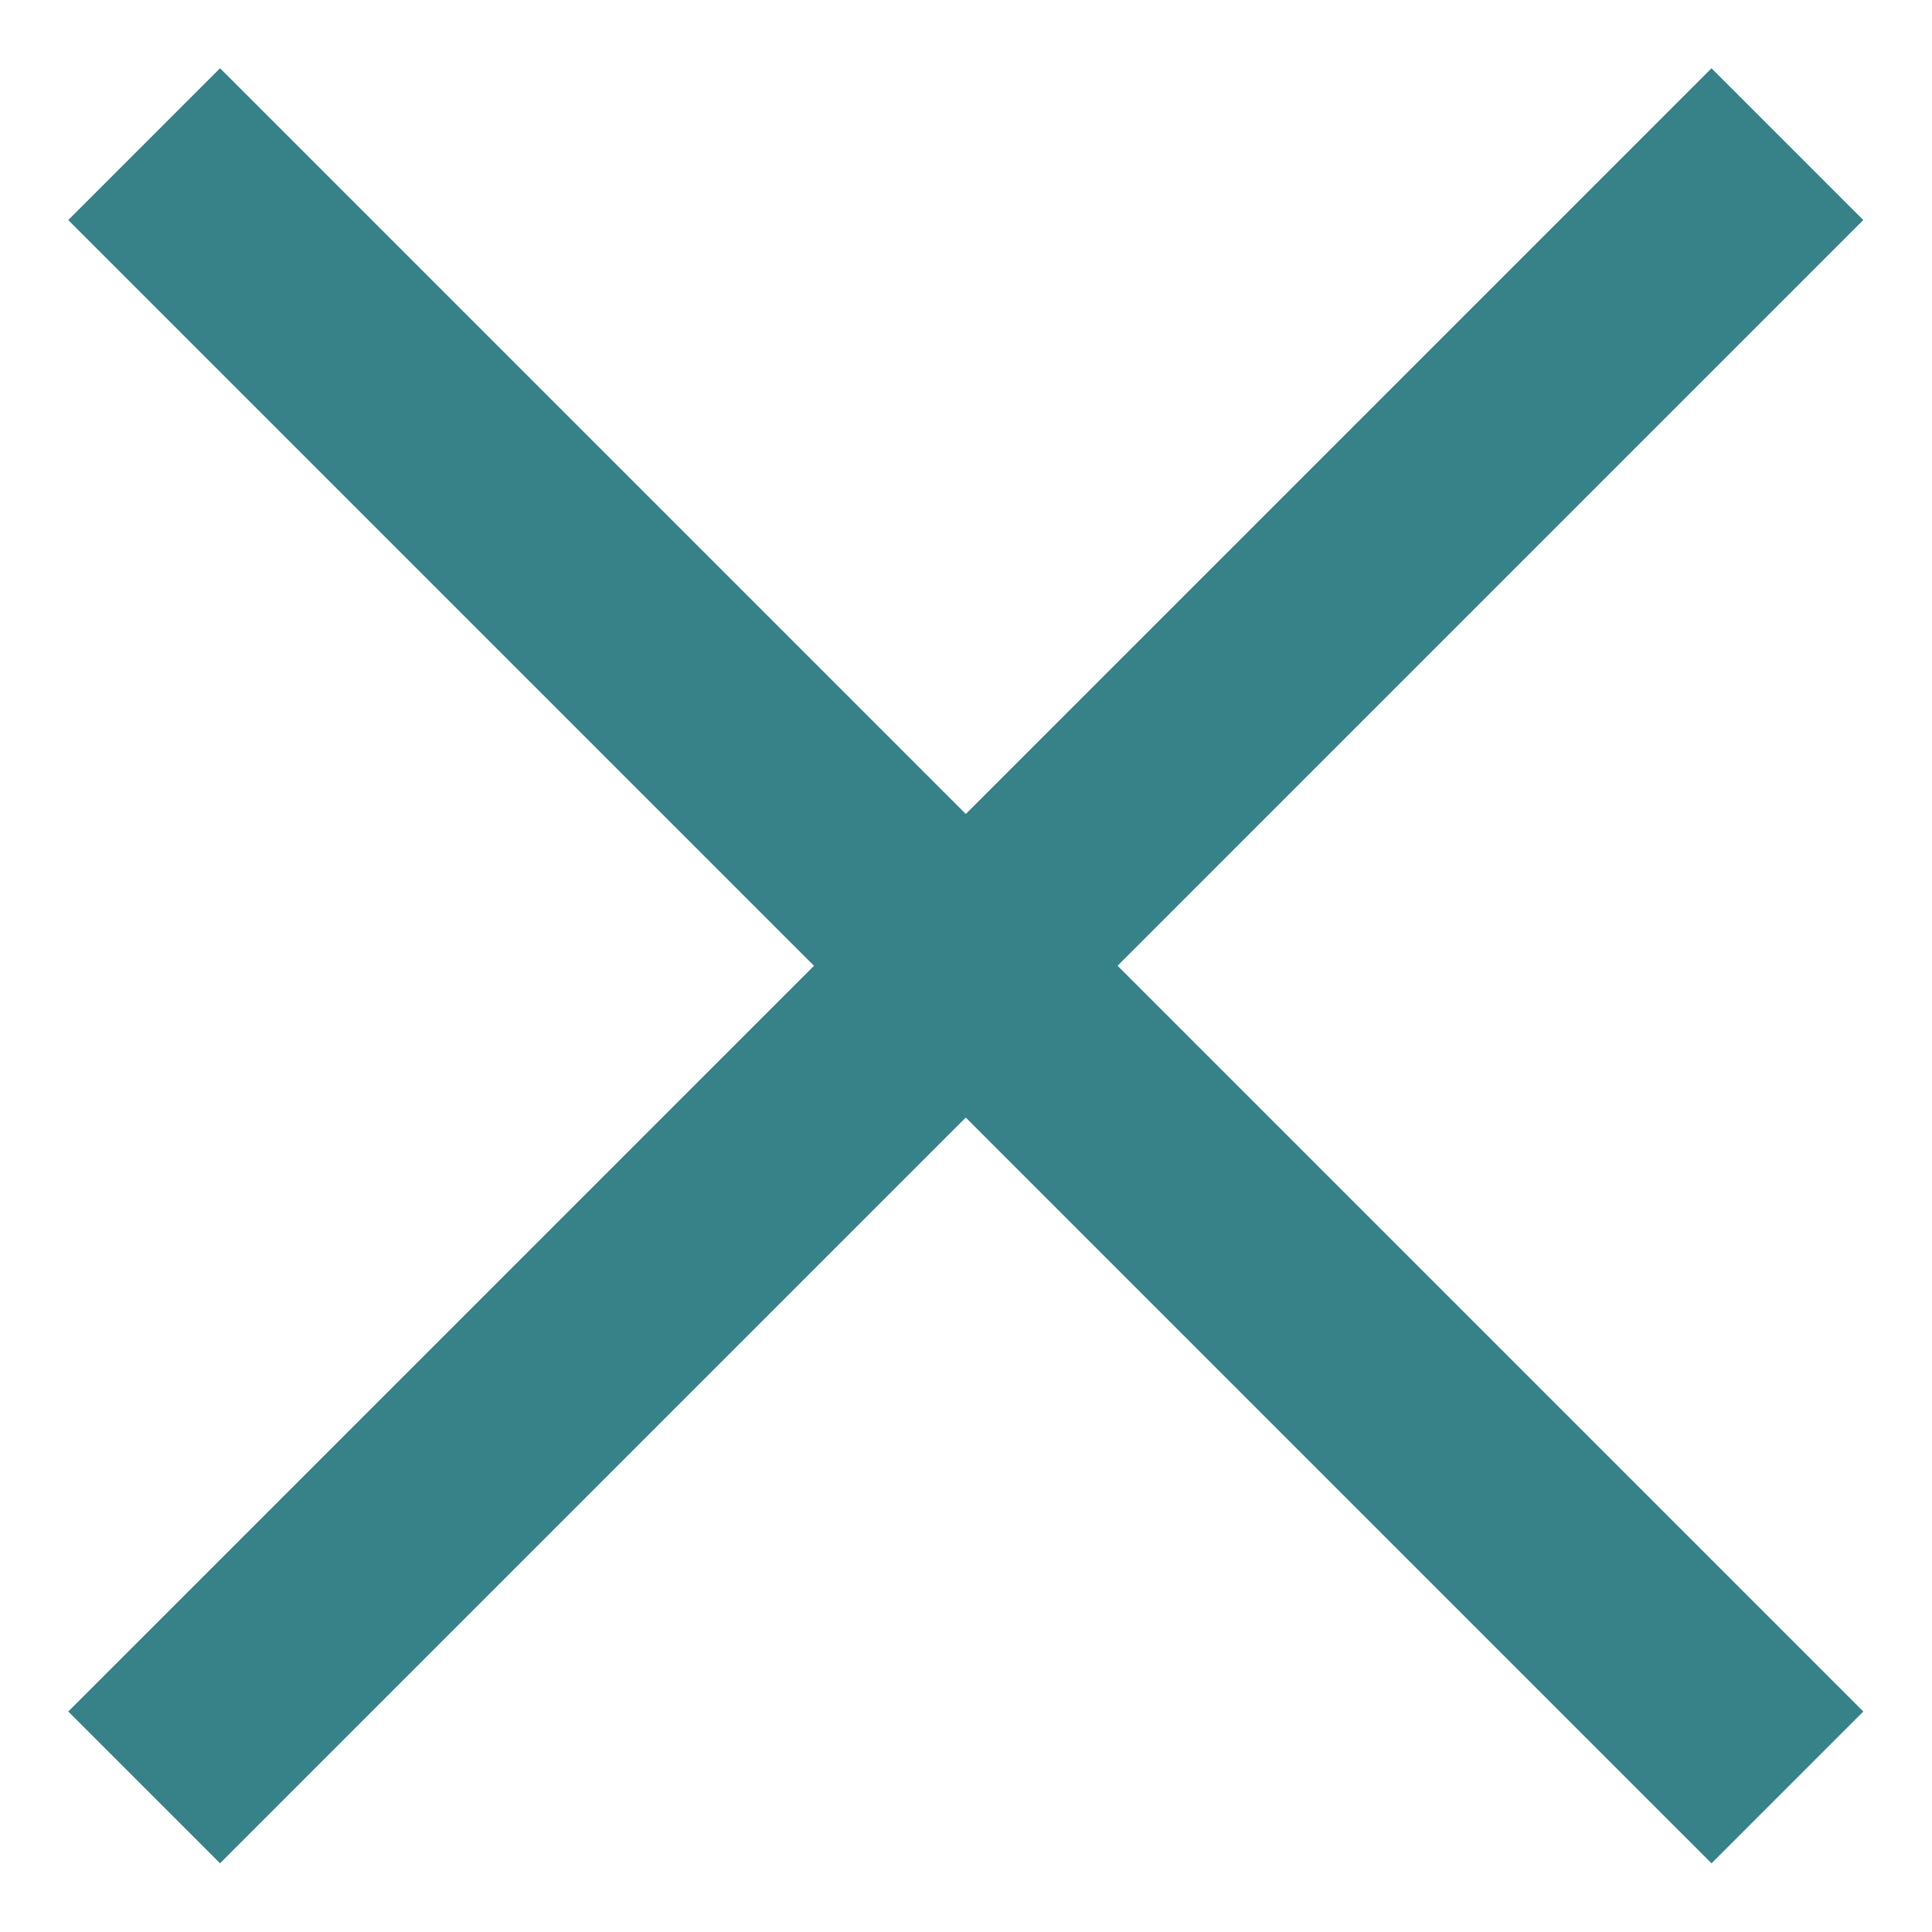 <svg width="18" height="18" viewBox="0 0 18 18" fill="none" xmlns="http://www.w3.org/2000/svg">
<path d="M1.343 1.343L16.653 16.653" stroke="#378188" stroke-width="2"/>
<path d="M1.343 16.653L16.653 1.343" stroke="#378188" stroke-width="2"/>
</svg>
